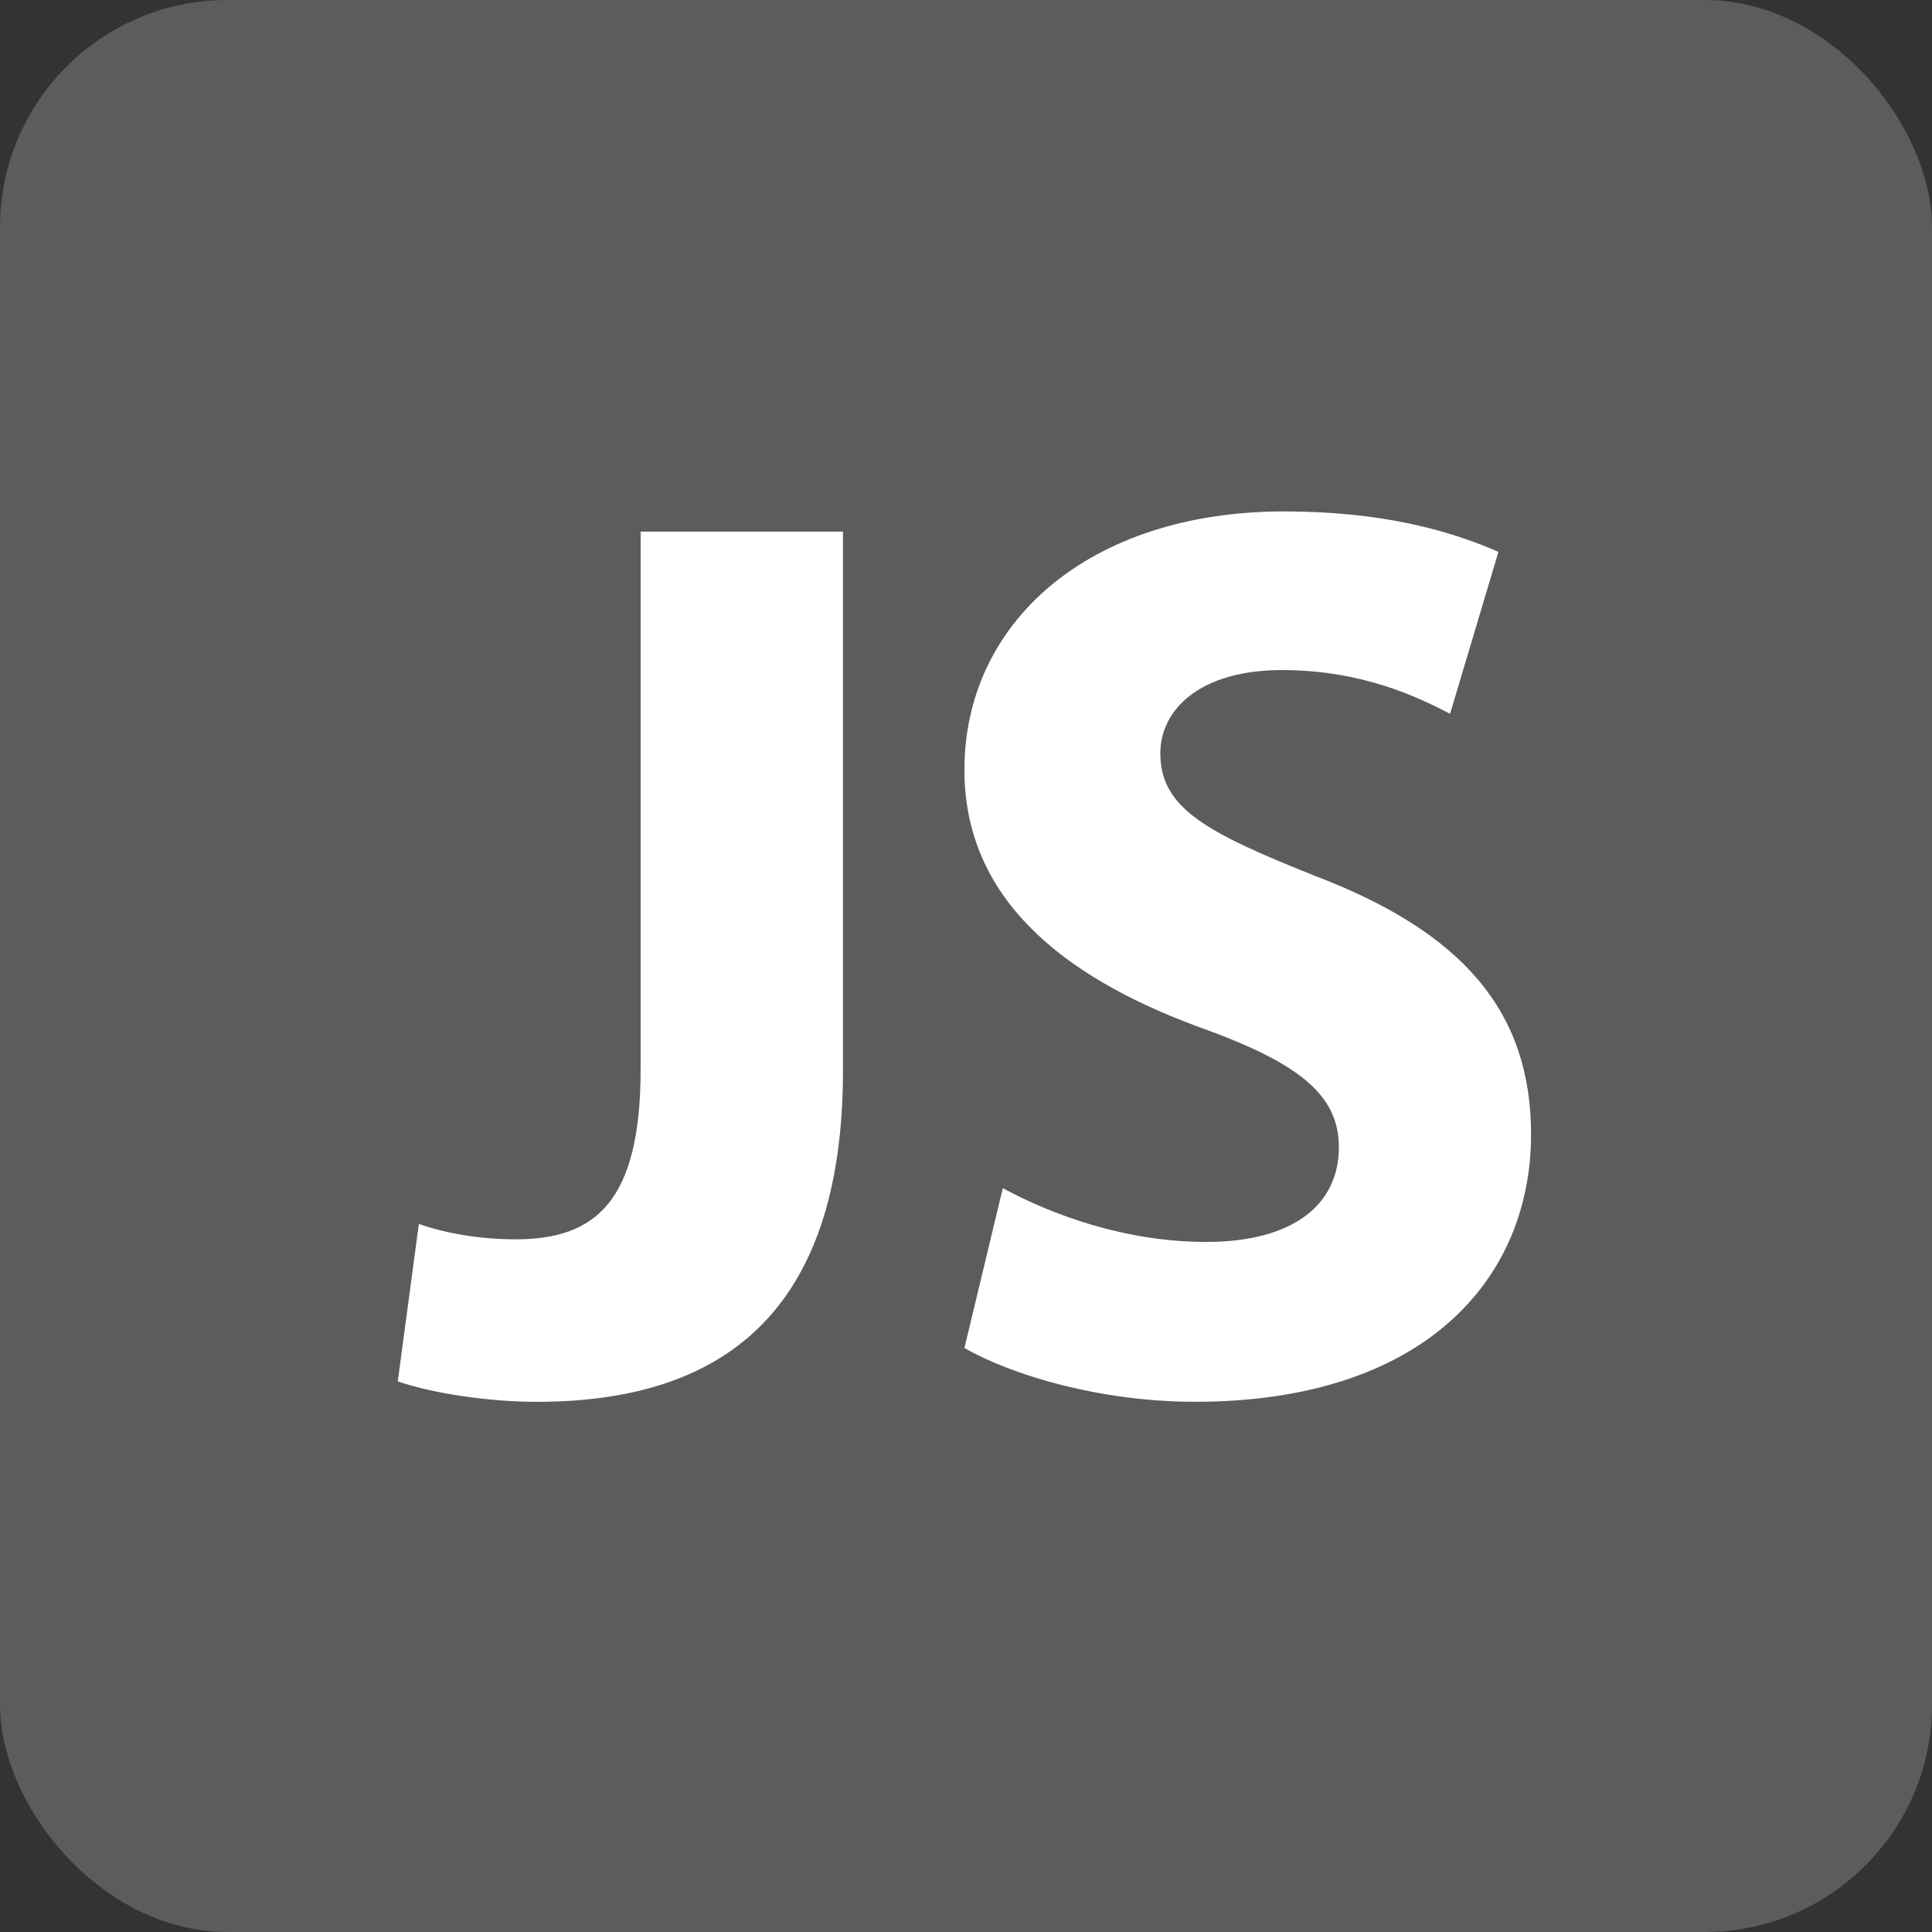 <svg width="34" height="34" viewBox="0 0 34 34" fill="none" xmlns="http://www.w3.org/2000/svg">
<rect x="0" y="0" width="34" height="34" fill="#333333" stroke="none"/>
<rect width="34" height="34" rx="4" fill="white" fill-opacity="0.2"/>
<path d="M14.835 9.356H11.274V18.816C11.274 21.157 10.471 21.81 9.074 21.81C8.419 21.81 7.83 21.698 7.371 21.54L7 24.31C7.654 24.535 8.659 24.67 9.444 24.67C12.652 24.67 14.835 23.162 14.835 18.839V9.356ZM22.602 9C19.154 9 16.972 10.959 16.972 13.548C16.972 15.777 18.652 17.173 21.096 18.073C22.863 18.704 23.562 19.267 23.562 20.19C23.562 21.203 22.754 21.856 21.227 21.856C19.808 21.856 18.521 21.382 17.648 20.91V20.909L16.972 23.723C17.802 24.197 19.351 24.669 21.03 24.669C25.067 24.669 26.944 22.508 26.944 19.964C26.944 17.802 25.744 16.407 23.147 15.416C21.227 14.65 20.42 14.223 20.42 13.255C20.42 12.489 21.118 11.792 22.558 11.792C23.976 11.792 24.951 12.268 25.519 12.561L26.37 9.712C25.48 9.321 24.281 9 22.602 9Z" fill="white"/>
</svg>
